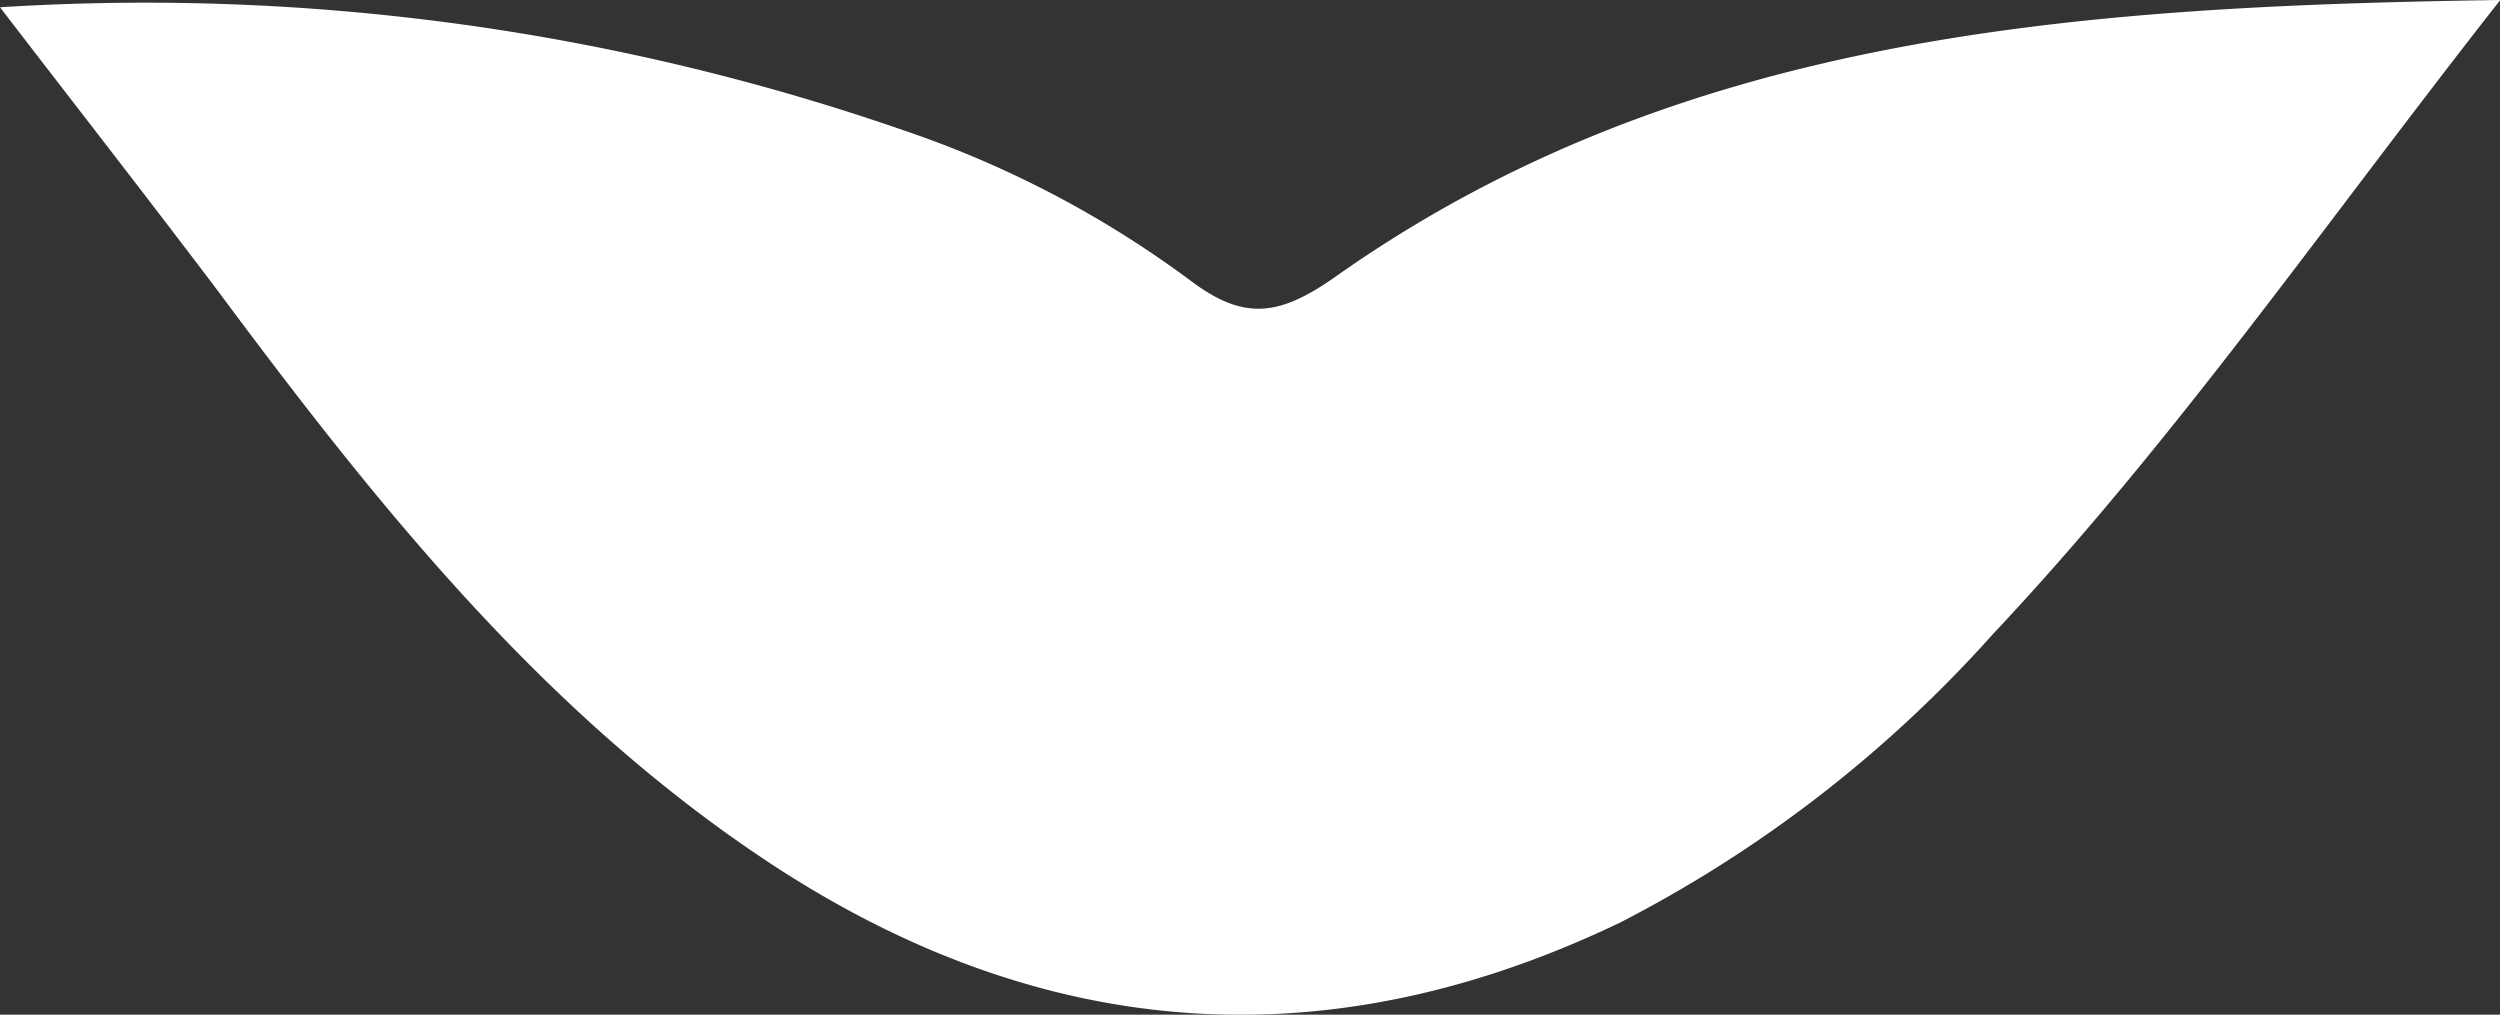 <svg xmlns="http://www.w3.org/2000/svg" viewBox="0 0 85.99 34.9"><rect x="0" y="0" width="85.99" height="34.9" fill="#333333" stroke="none"/><defs><style>.cls-1{fill:#fff;}</style></defs><g id="Layer_2" data-name="Layer 2"><g id="Layer_4" data-name="Layer 4"><path id="v" class="cls-1" d="M0,.25A79.63,79.63,0,0,1,31.13,4.5,35.72,35.72,0,0,1,41,9.69c1.8,1.34,3,1.17,4.86-.12C57.75,1.14,71.43.22,86,0,80,7.64,74.8,15.17,68.54,21.82a44.4,44.4,0,0,1-12.81,9.91c-10,4.8-19.7,4.14-29-1.88C18.84,24.72,13.05,17.48,7.49,10,5.14,6.89,2.73,3.8,0,.25Z"/></g></g></svg>